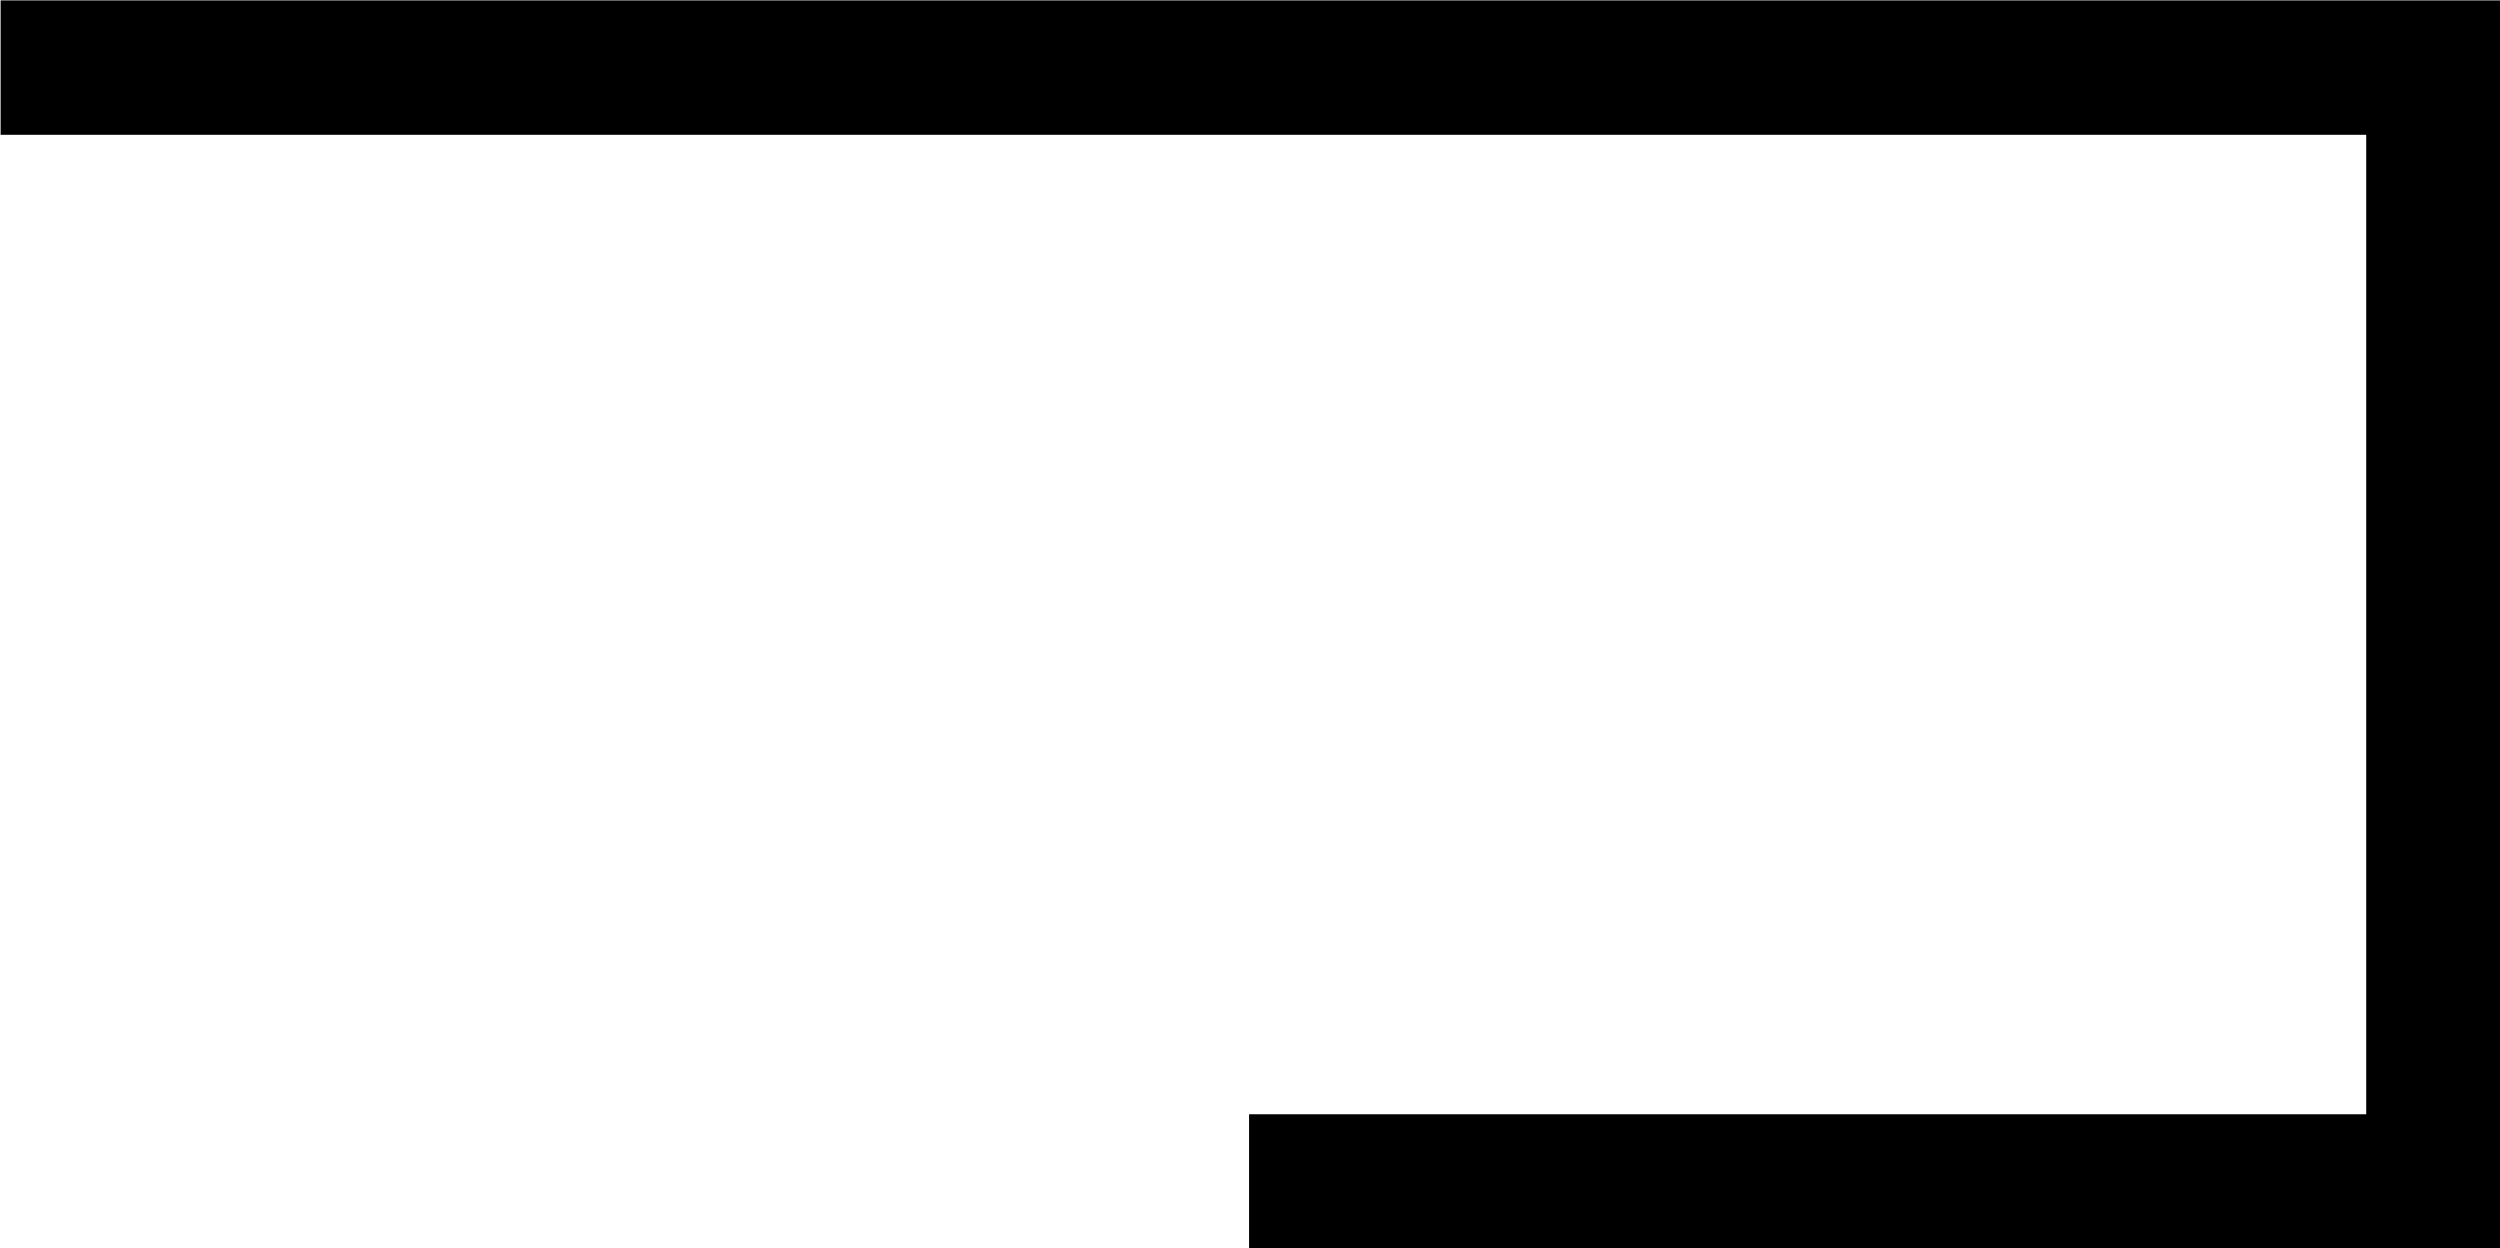 <?xml version="1.0" encoding="UTF-8"?>
<svg fill="#000000" width="12.203" height="6.094" version="1.1" viewBox="0 0 12.203 6.094" xmlns="http://www.w3.org/2000/svg" xmlns:xlink="http://www.w3.org/1999/xlink">
<defs>
<g id="a">
<path d="m12.844 0.531v-6.094h-12.203v0.656h11.547v4.781h-5.453v0.656z"/>
</g>
</defs>
<g transform="translate(-149.35 -129.2)">
<use x="148.712" y="134.765" xlink:href="#a"/>
</g>
</svg>
